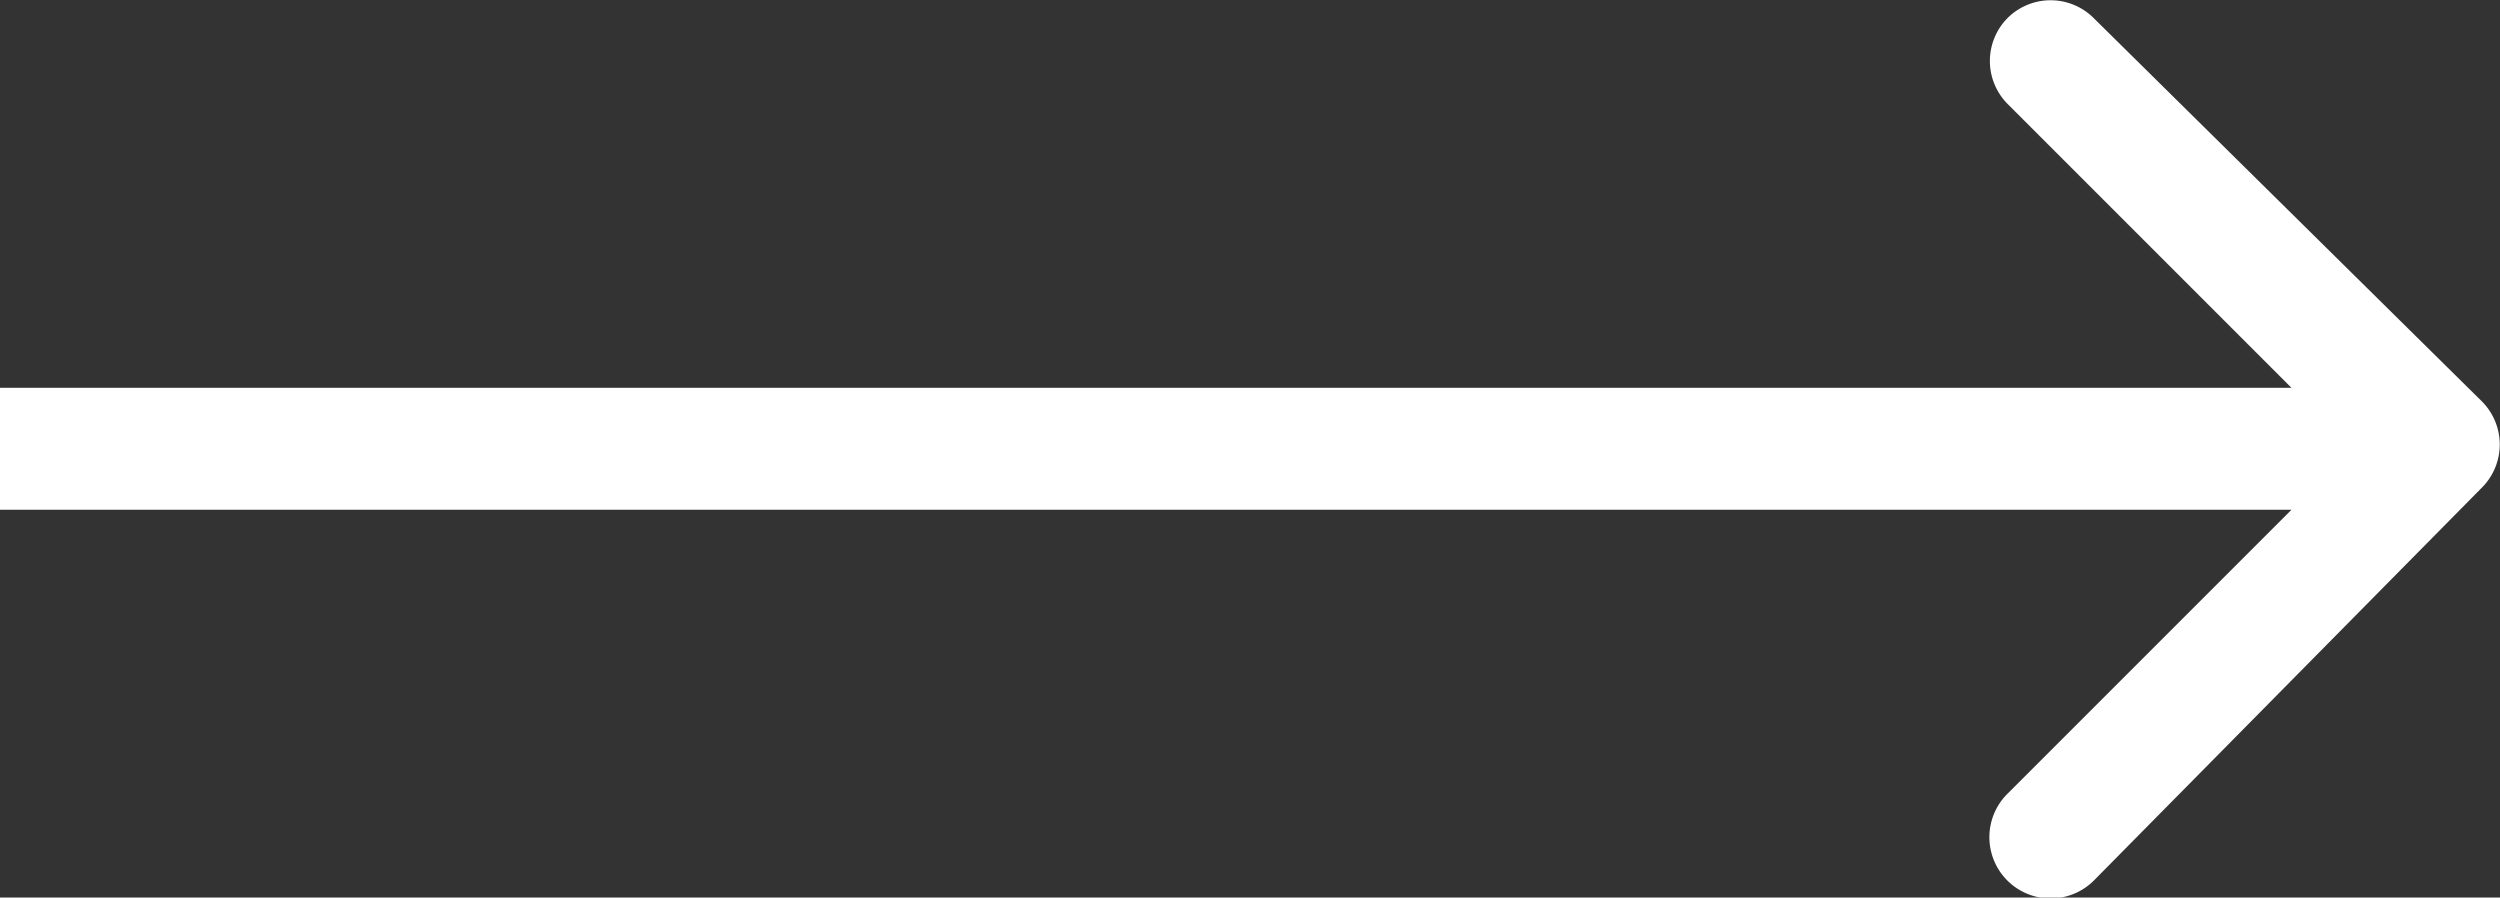 <svg xmlns="http://www.w3.org/2000/svg" viewBox="0 0 20.5 7.36"><rect x="0" y="0" width="20.5" height="7.36" fill="#333333" stroke="none"/><defs><style>.cls-1{fill:#fff;}</style></defs><title>arrow-right</title><g id="Слой_2" data-name="Слой 2"><g id="Слой_1-2" data-name="Слой 1"><path class="cls-1" d="M20.35,4a.5.5,0,0,0,0-.71L17.17.15a.5.5,0,0,0-.71,0,.5.5,0,0,0,0,.7l2.83,2.83L16.46,6.51a.5.5,0,1,0,.71.71ZM0,4.18H20v-1H0Z"/></g></g></svg>